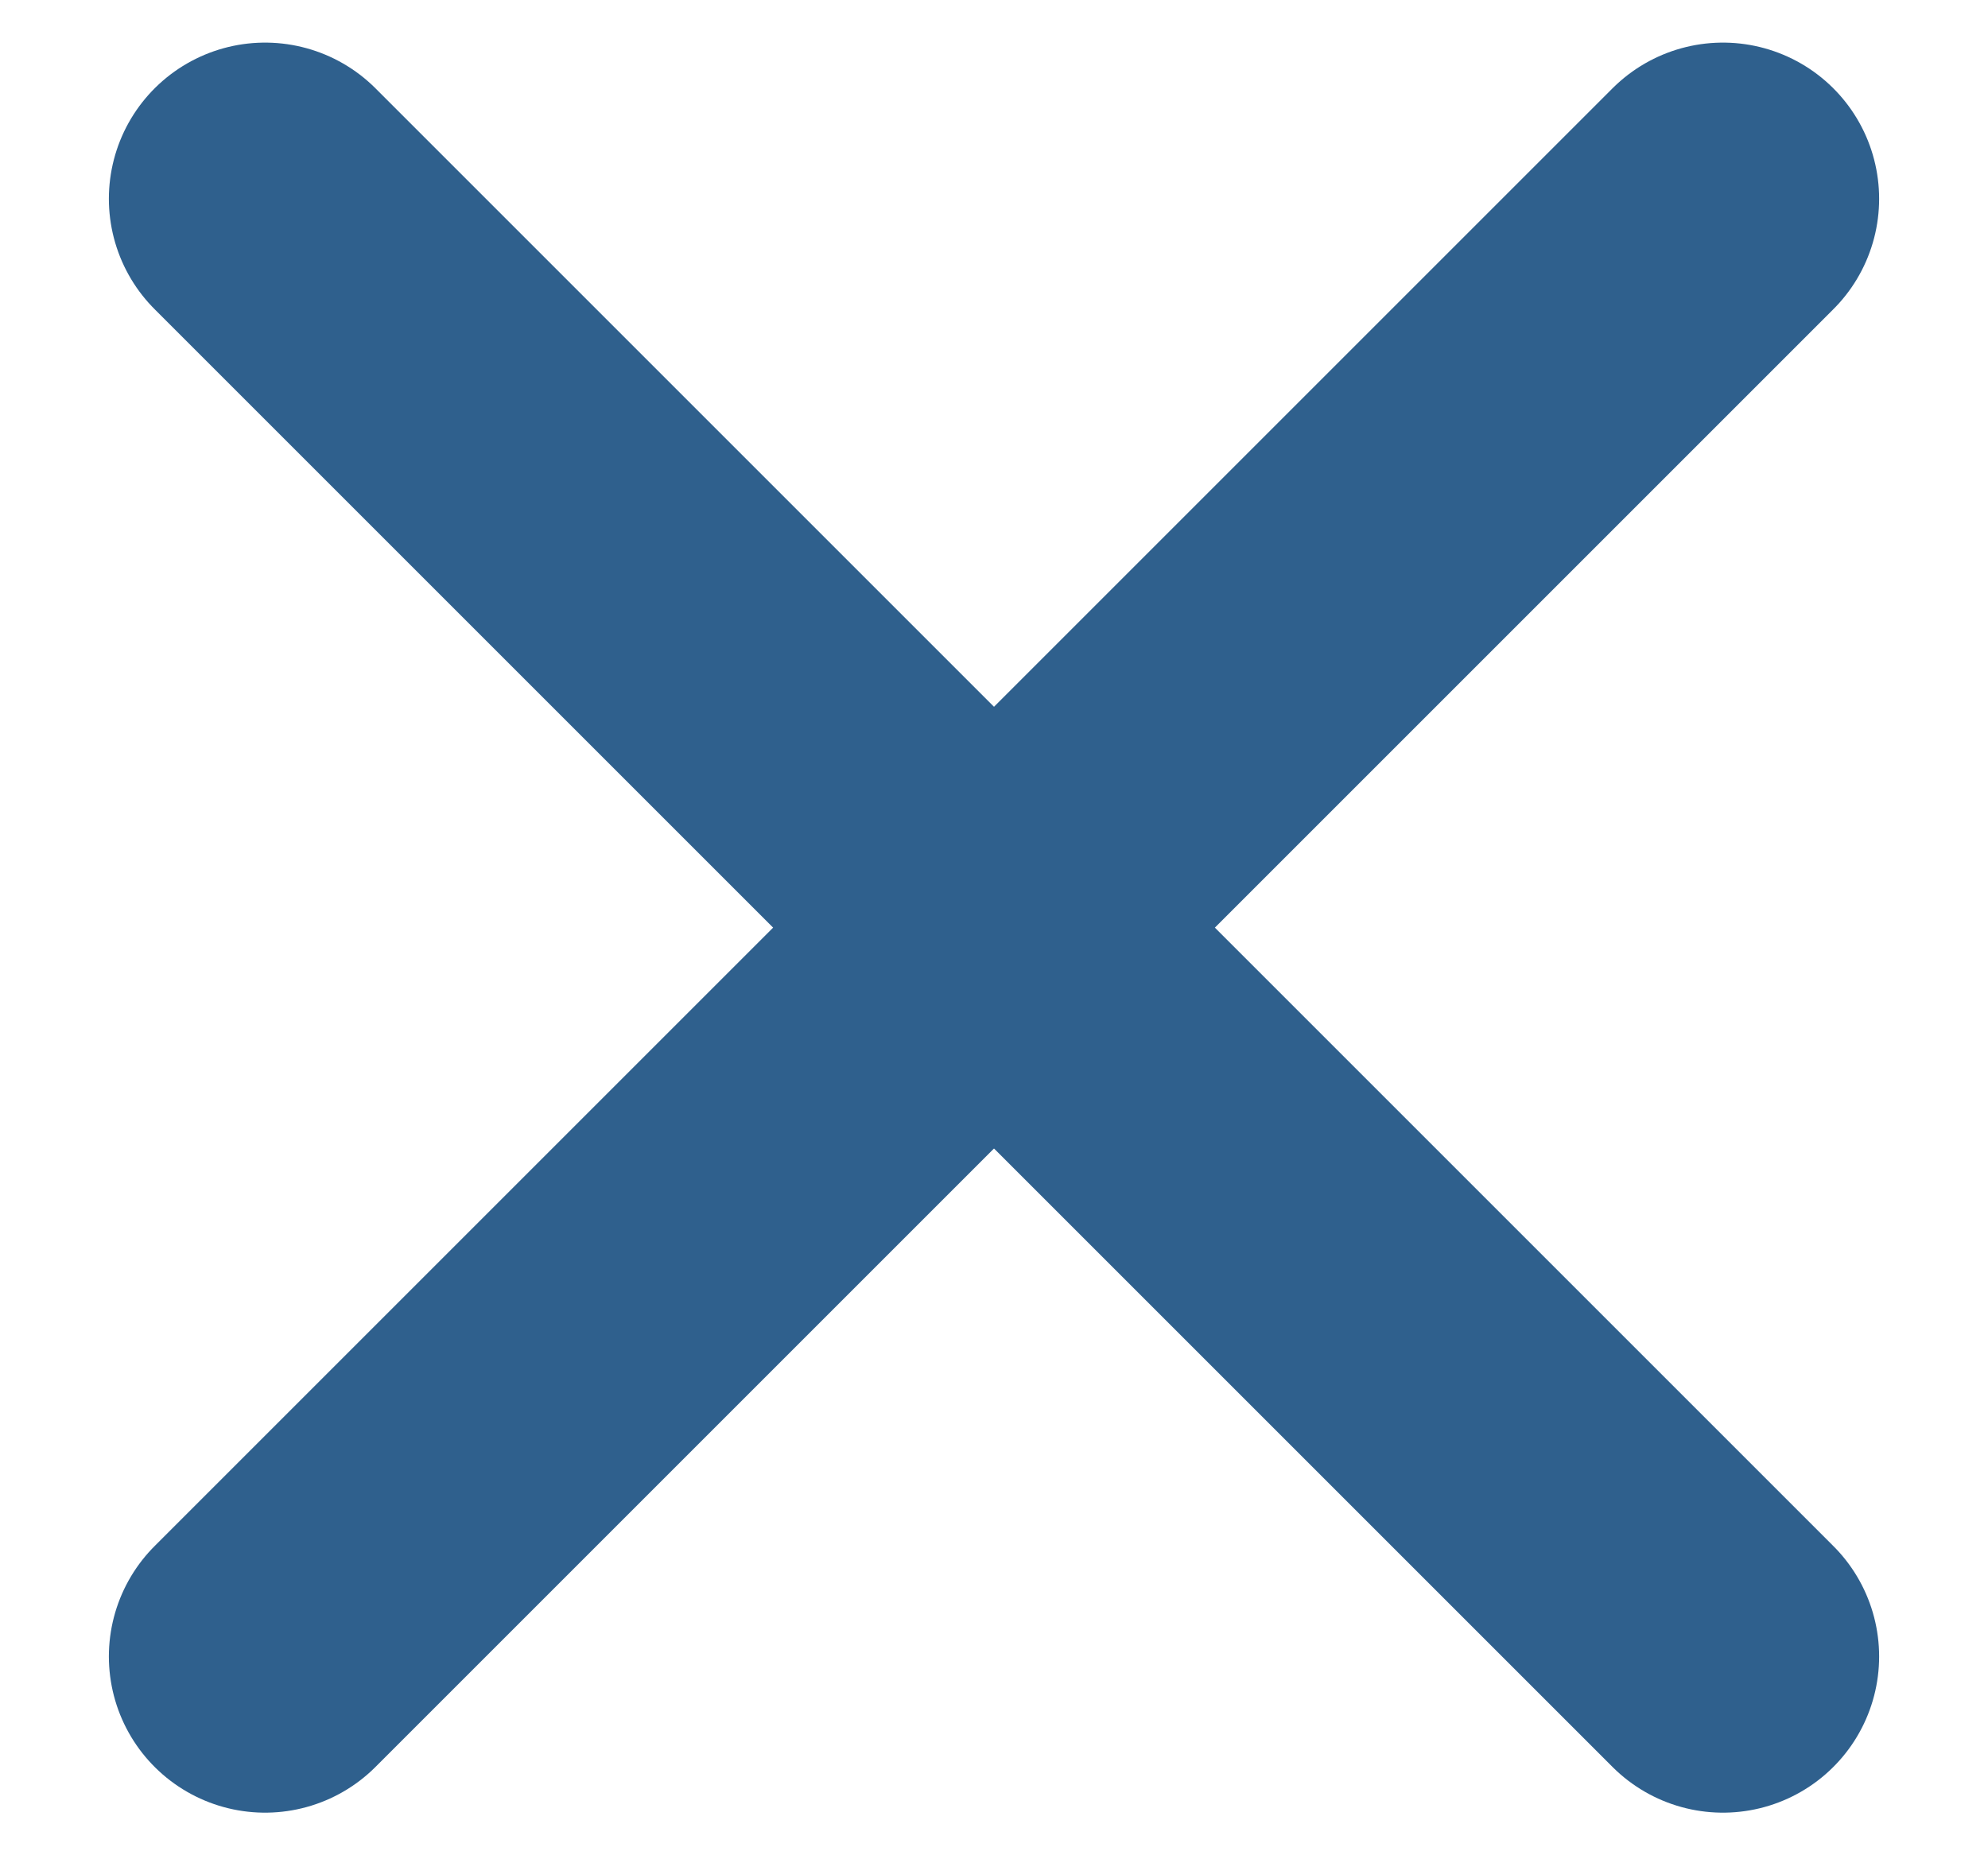 <svg width="15" height="14" viewBox="0 0 15 14" fill="none" xmlns="http://www.w3.org/2000/svg">
<path d="M2 12.5L13 1.5" stroke="#2F608D" stroke-width="2.357" stroke-linecap="round"/>
<path d="M13 12.5L2 1.5" stroke="#2F608D" stroke-width="2.357" stroke-linecap="round"/>
</svg>
